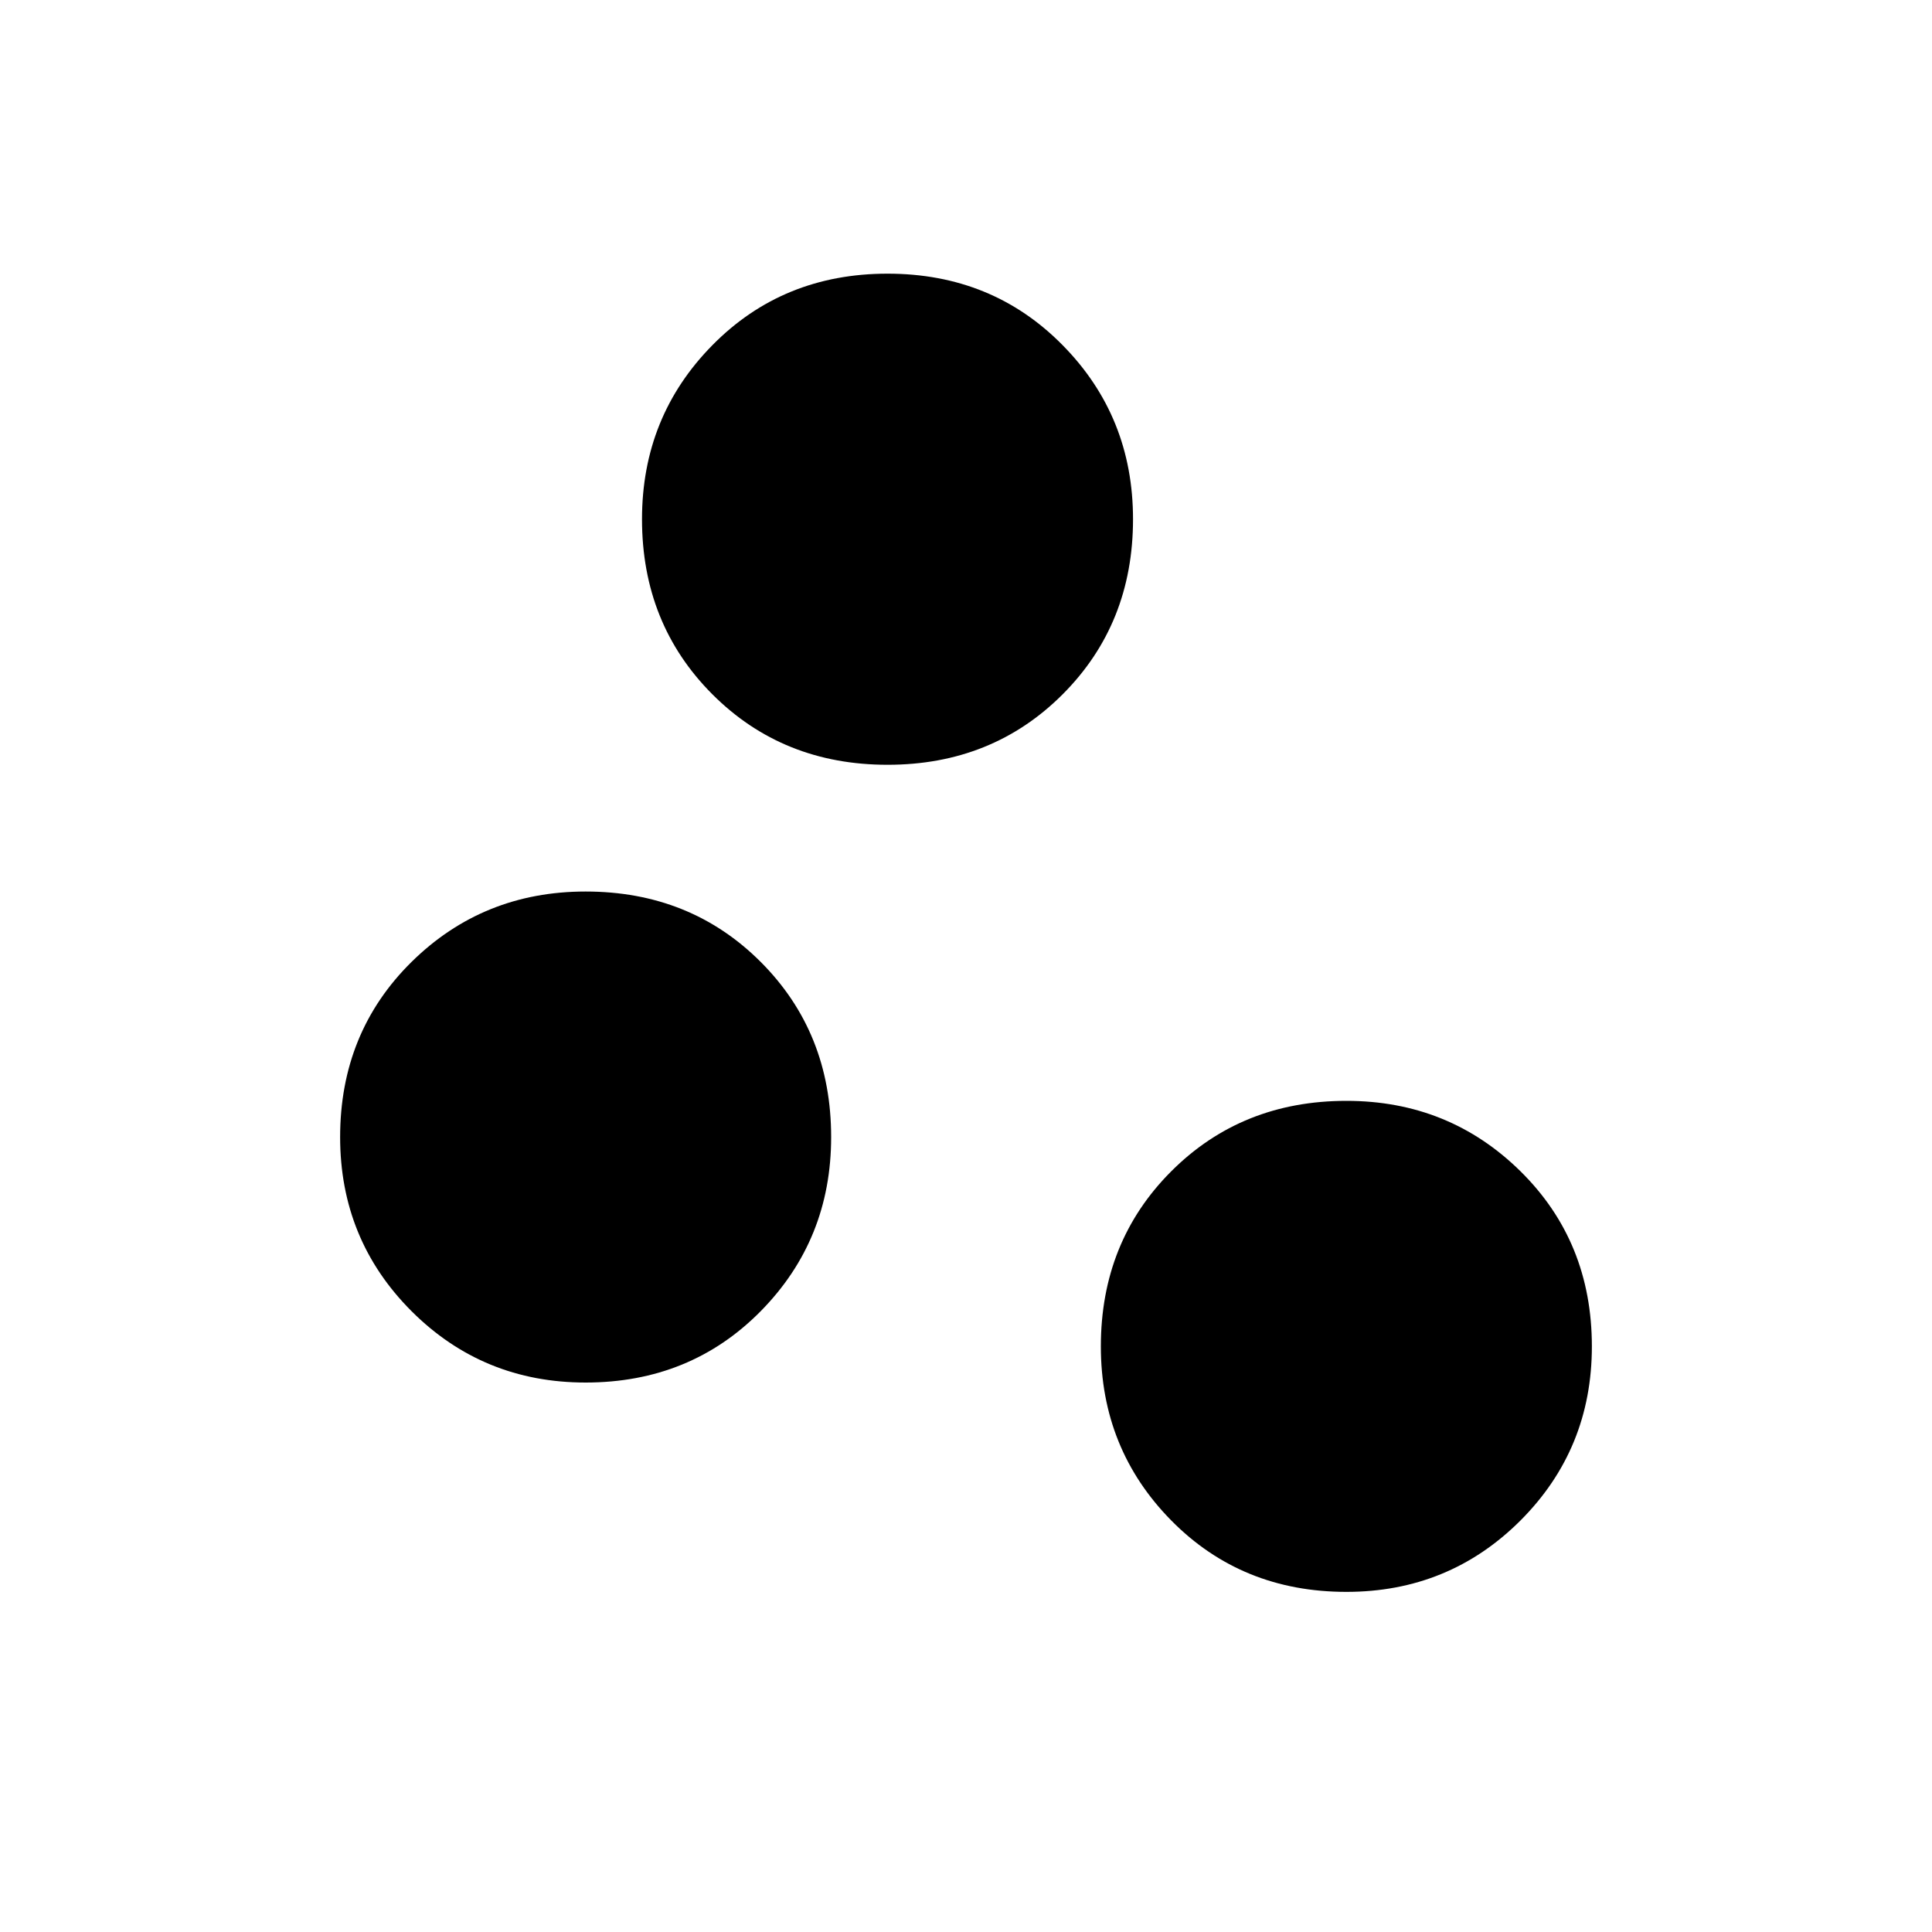 <svg xmlns="http://www.w3.org/2000/svg" height="20" width="20"><path d="M6.062 14.312Q5 14.312 4.26 13.573Q3.521 12.833 3.521 11.771Q3.521 10.688 4.26 9.958Q5 9.229 6.062 9.229Q7.146 9.229 7.875 9.958Q8.604 10.688 8.604 11.771Q8.604 12.833 7.875 13.573Q7.146 14.312 6.062 14.312ZM9.188 7.917Q8.104 7.917 7.375 7.188Q6.646 6.458 6.646 5.375Q6.646 4.312 7.375 3.573Q8.104 2.833 9.188 2.833Q10.271 2.833 11 3.573Q11.729 4.312 11.729 5.375Q11.729 6.458 11 7.188Q10.271 7.917 9.188 7.917ZM13.938 16.479Q12.854 16.479 12.125 15.74Q11.396 15 11.396 13.938Q11.396 12.854 12.125 12.125Q12.854 11.396 13.938 11.396Q15 11.396 15.74 12.125Q16.479 12.854 16.479 13.938Q16.479 15 15.74 15.74Q15 16.479 13.938 16.479Z"/></svg>